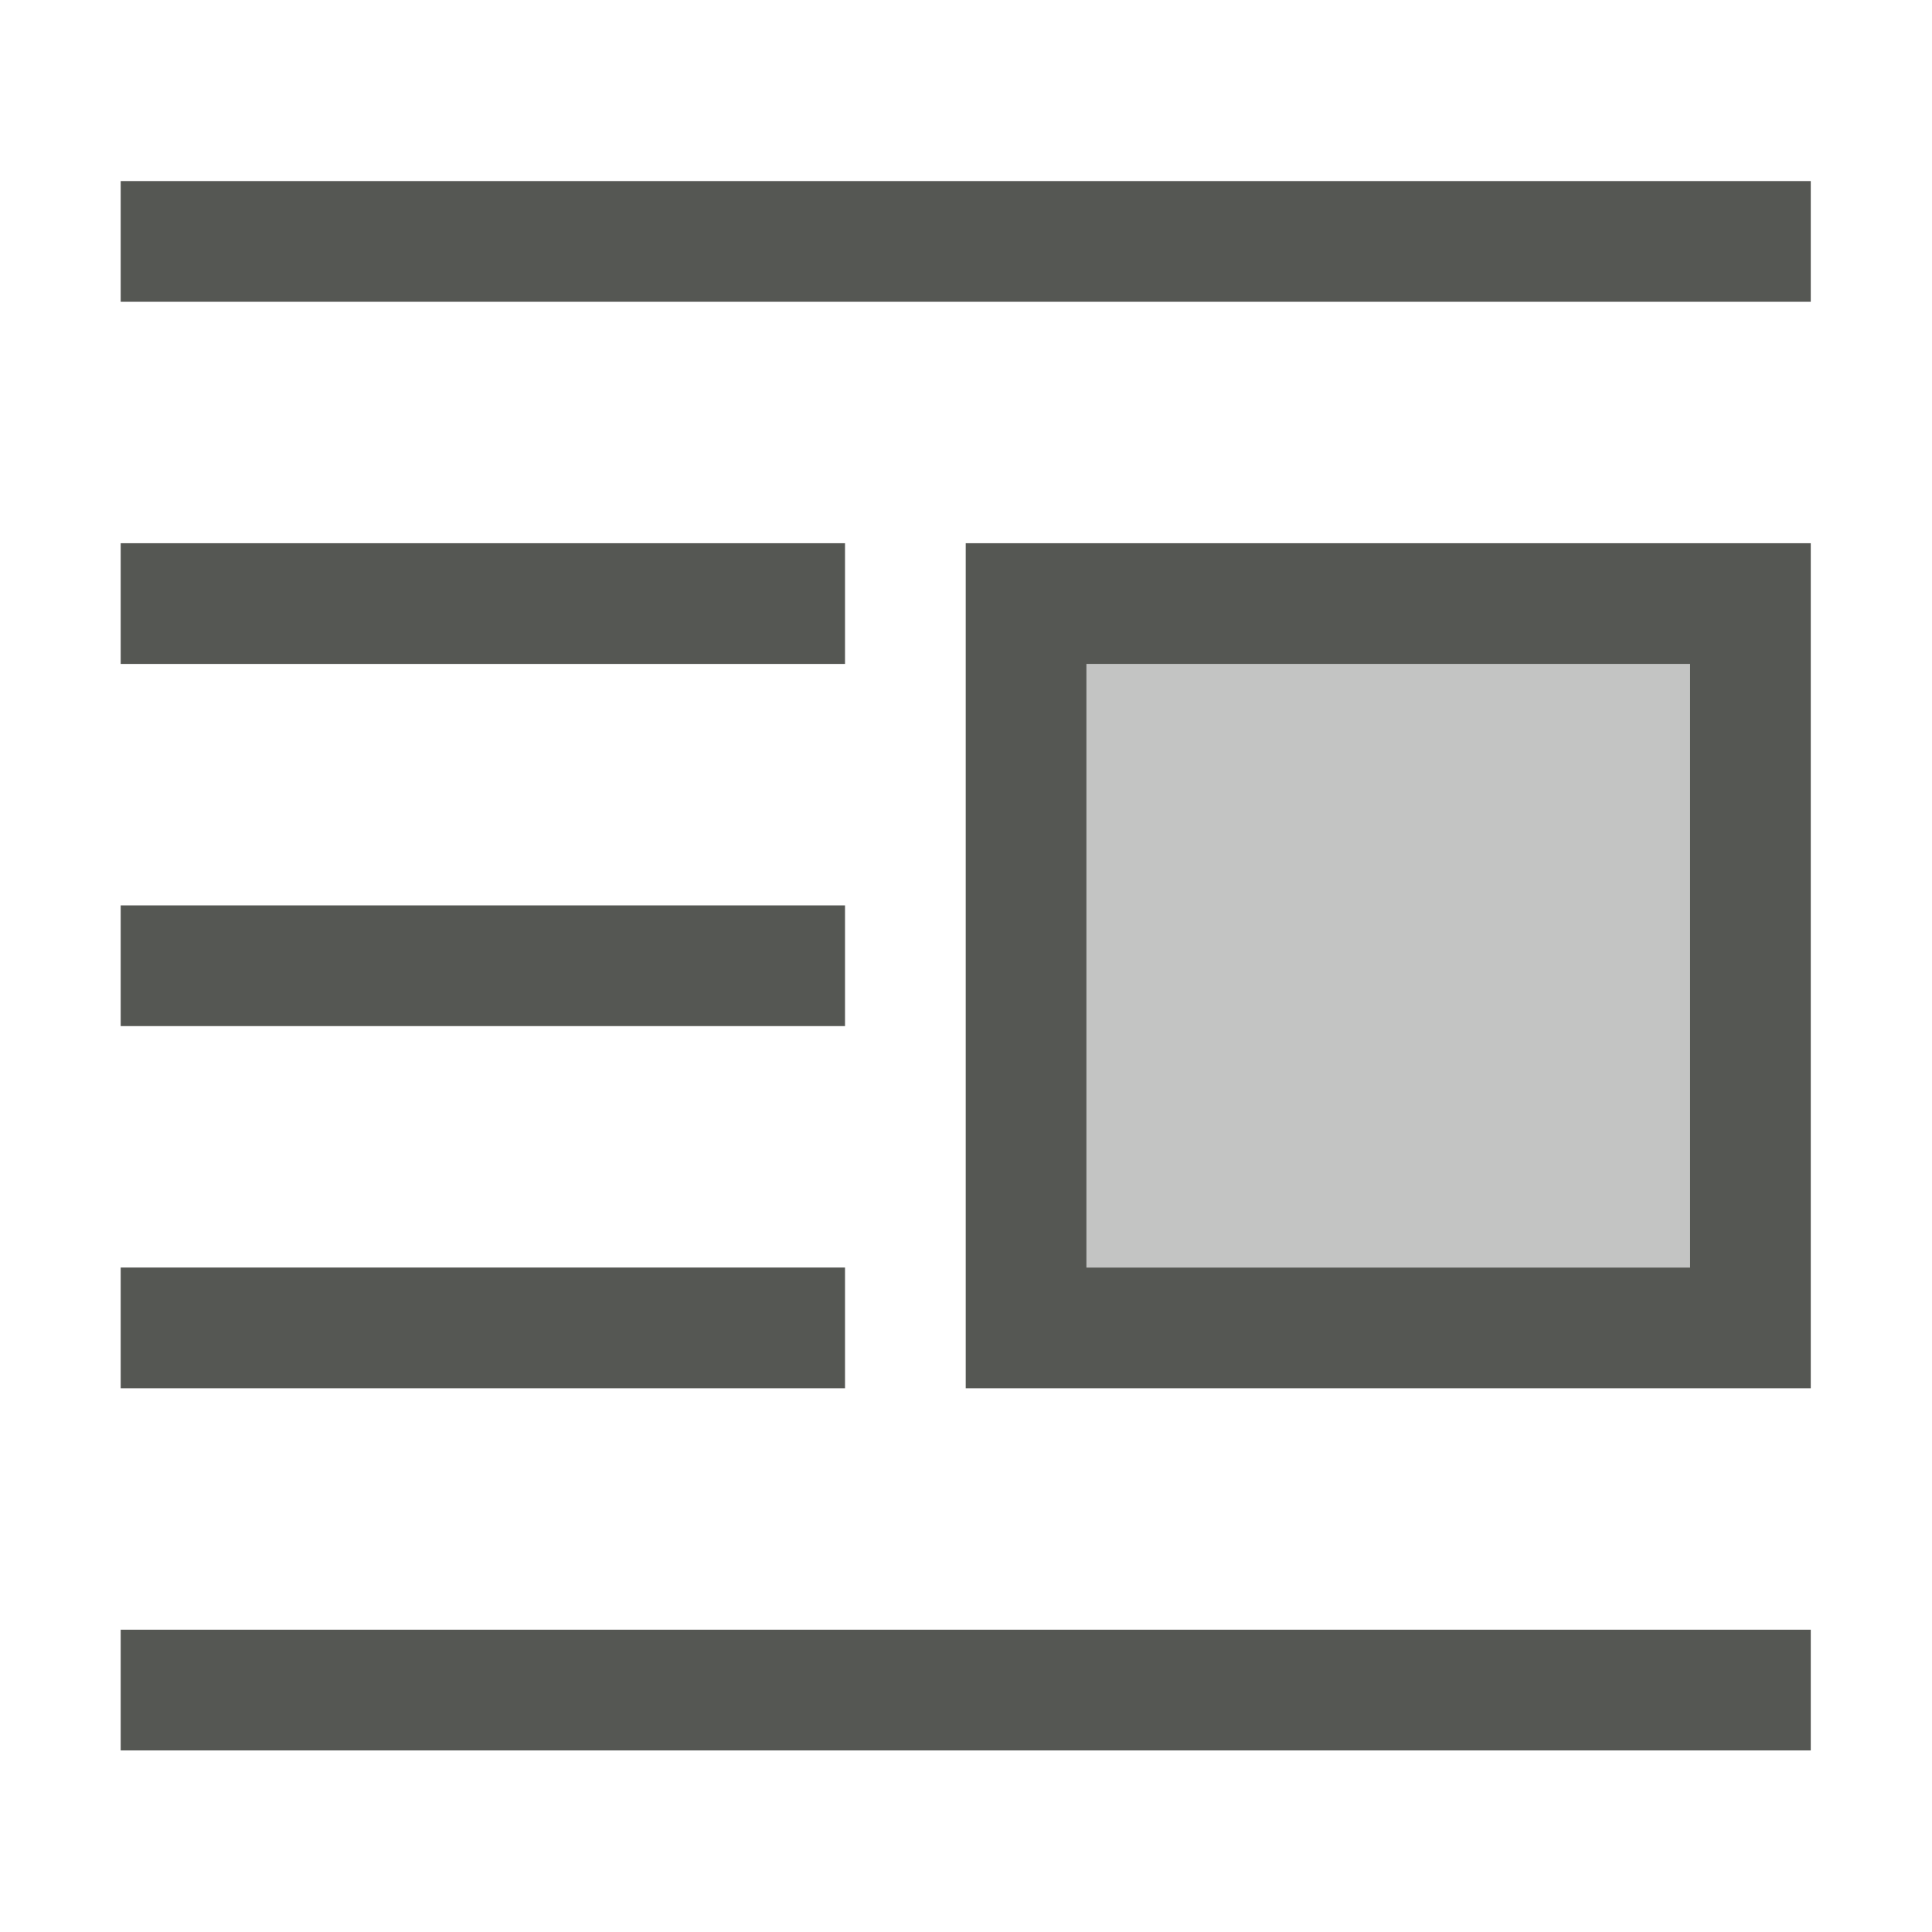 <svg height="32" viewBox="0 0 32 32" width="32" xmlns="http://www.w3.org/2000/svg"><g fill="#555753" transform="matrix(1.333 0 0 1.333 -.667 .333)"><path d="m2 2v1.5h21v-1.5zm0 4.5v1.5h9v-1.5zm10.5 0v10.5h10.5v-10.5zm1.5 1.5h7.5v7.5h-7.5zm-12 3v1.5h9v-1.5zm0 4.5v1.5h9v-1.5zm0 4.5v1.5h21v-1.5z"/><path d="m14 8-0 7.5 7.5 0.0 0-7.5z" opacity=".35"/></g></svg>